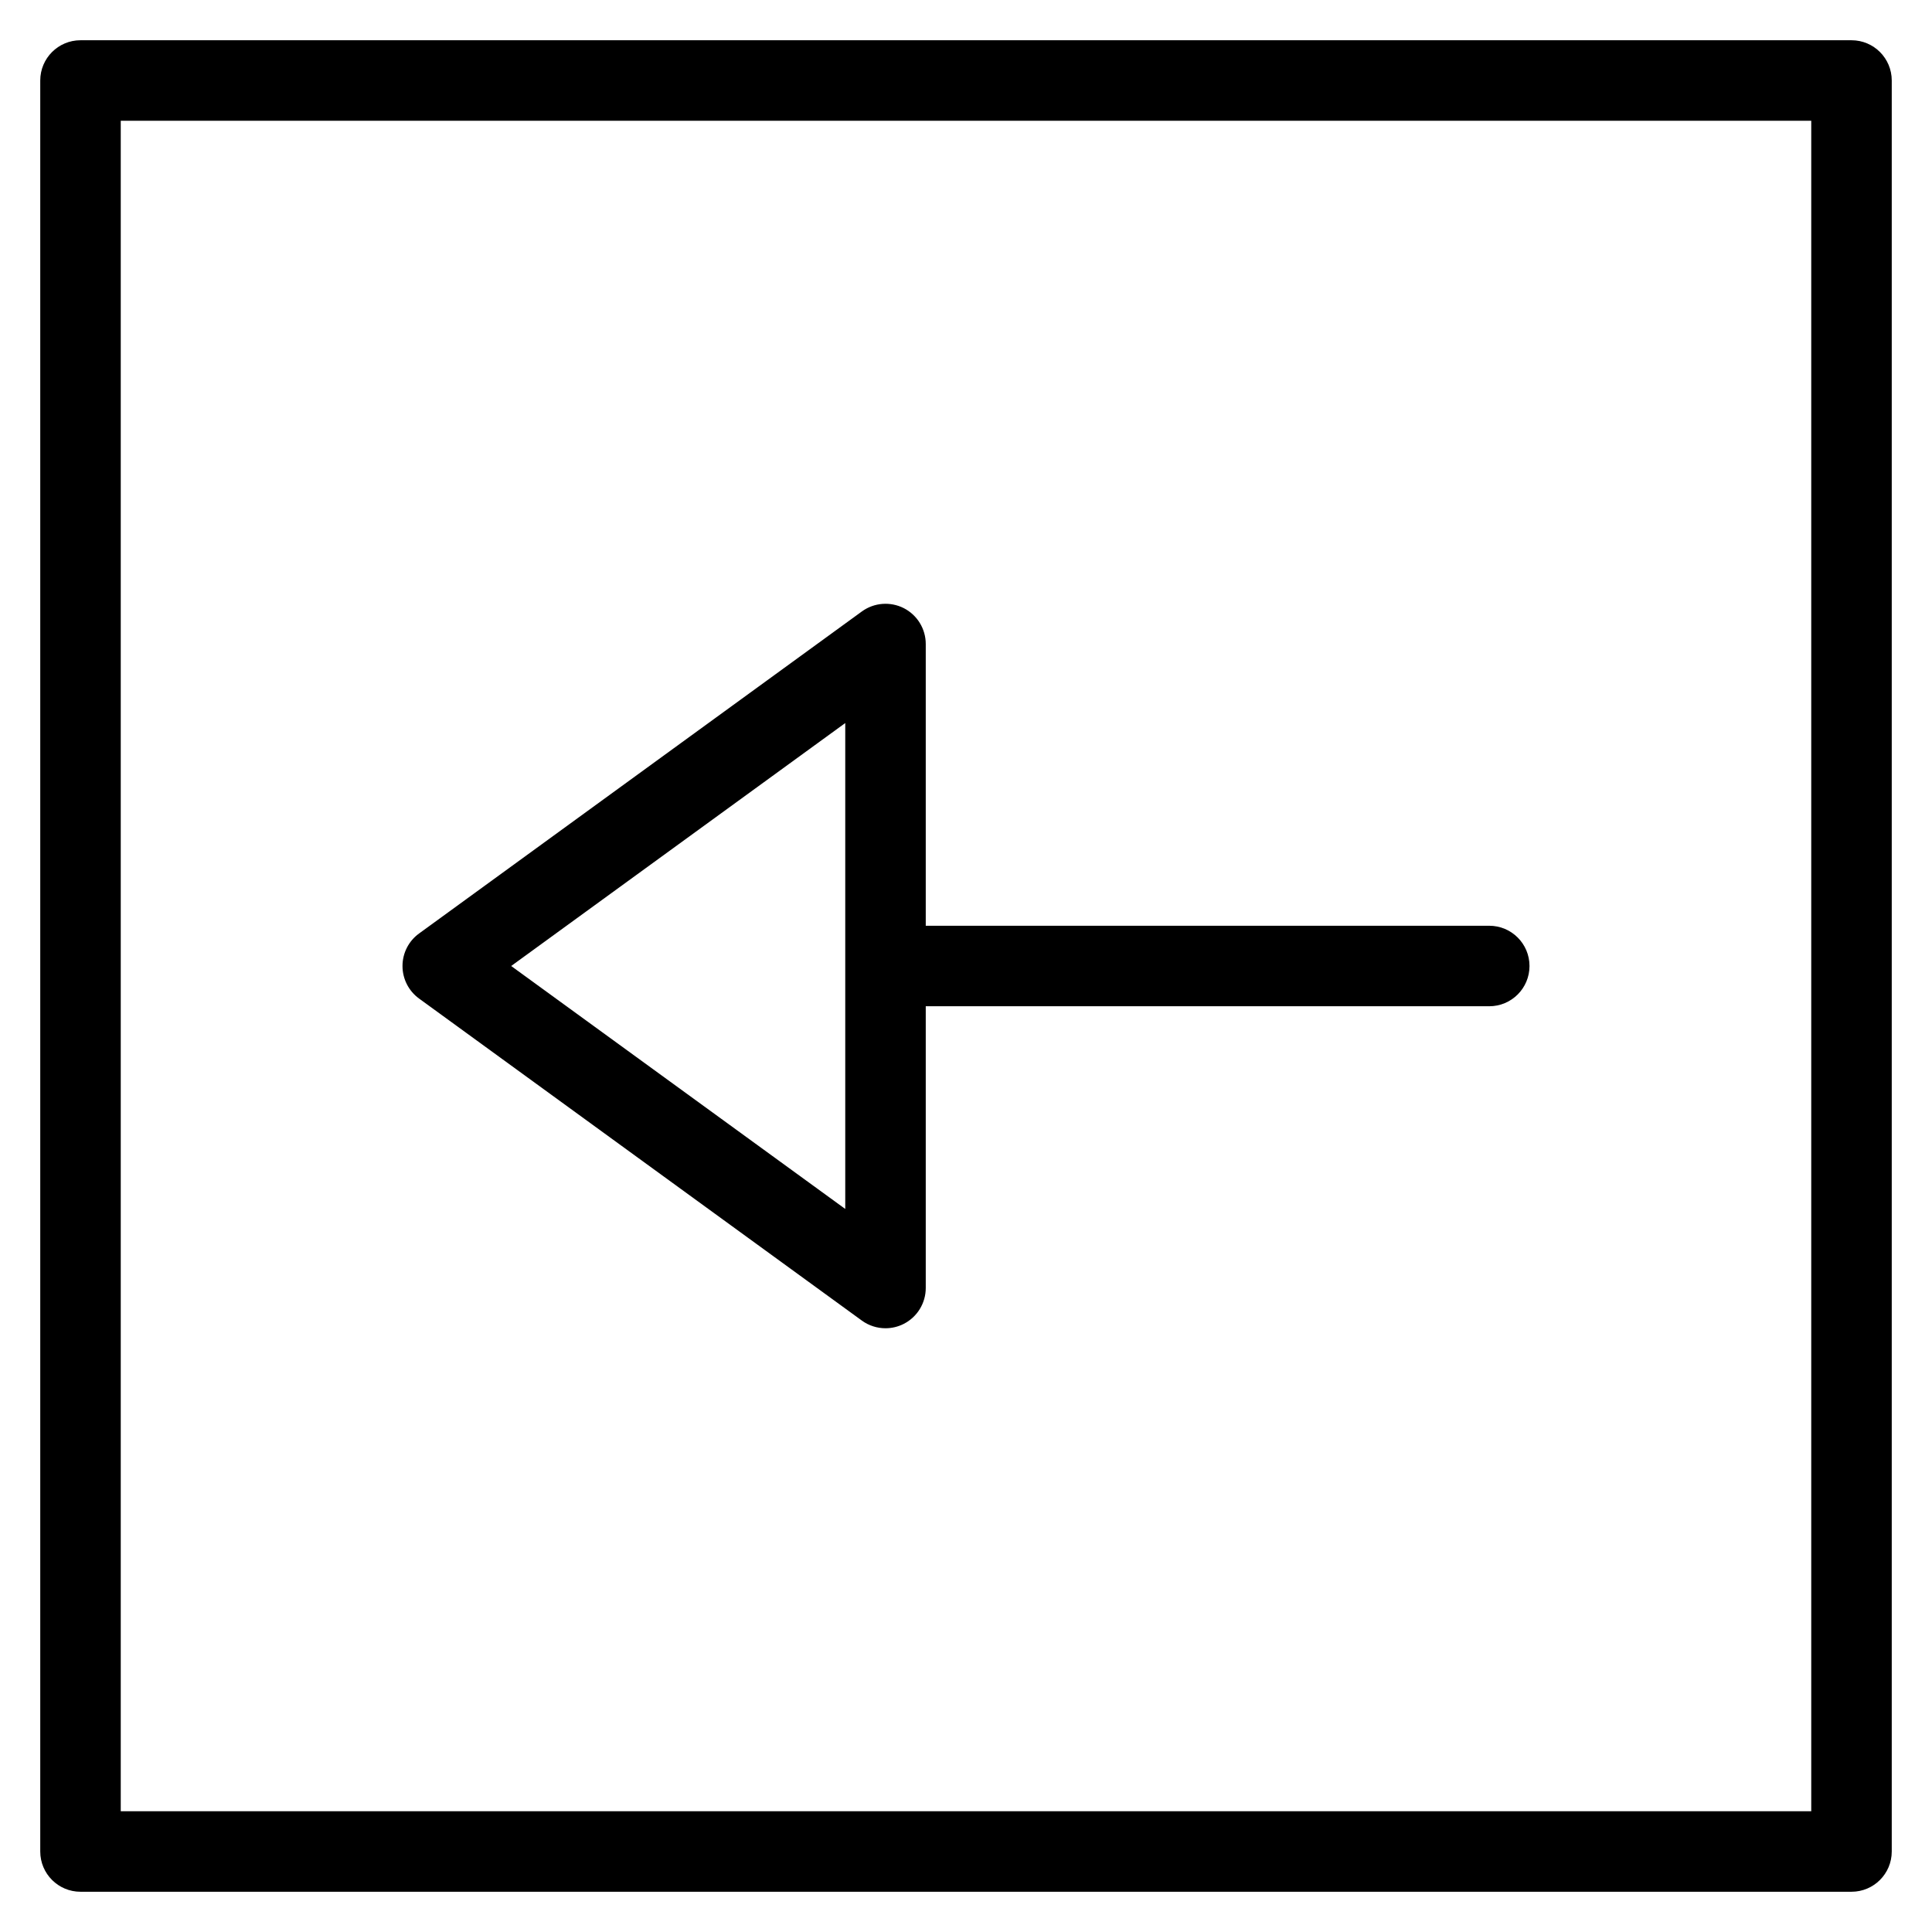 <?xml version="1.0" encoding="utf-8"?>
<!-- Generator: Adobe Illustrator 19.2.1, SVG Export Plug-In . SVG Version: 6.00 Build 0)  -->
<!DOCTYPE svg PUBLIC "-//W3C//DTD SVG 1.1//EN" "http://www.w3.org/Graphics/SVG/1.1/DTD/svg11.dtd">
<svg version="1.1" id="Layer_1" xmlns="http://www.w3.org/2000/svg" xmlns:xlink="http://www.w3.org/1999/xlink" x="0px" y="0px"
	 width="48px" height="48px" viewBox="0 0 48 48" enable-background="new 0 0 48 48" xml:space="preserve">
<path d="M46,1H2C1.447,1,1,1.448,1,2v44c0,0.552,0.447,1,1,1h44c0.553,0,1-0.448,1-1V2C47,1.448,46.553,1,46,1z M45,45H3V3h42V45z"
	/>
<path d="M10.412,24.809l11,8C21.586,32.936,21.793,33,22,33c0.155,0,0.311-0.036,0.454-0.109C22.789,32.72,23,32.376,23,32v-7h14
	c0.553,0,1-0.448,1-1s-0.447-1-1-1H23v-7c0-0.376-0.211-0.72-0.546-0.891c-0.334-0.169-0.737-0.139-1.042,0.083l-11,8
	C10.153,23.379,10,23.68,10,24S10.153,24.621,10.412,24.809z M21,17.964v12.072L12.7,24L21,17.964z"/>
</svg>
